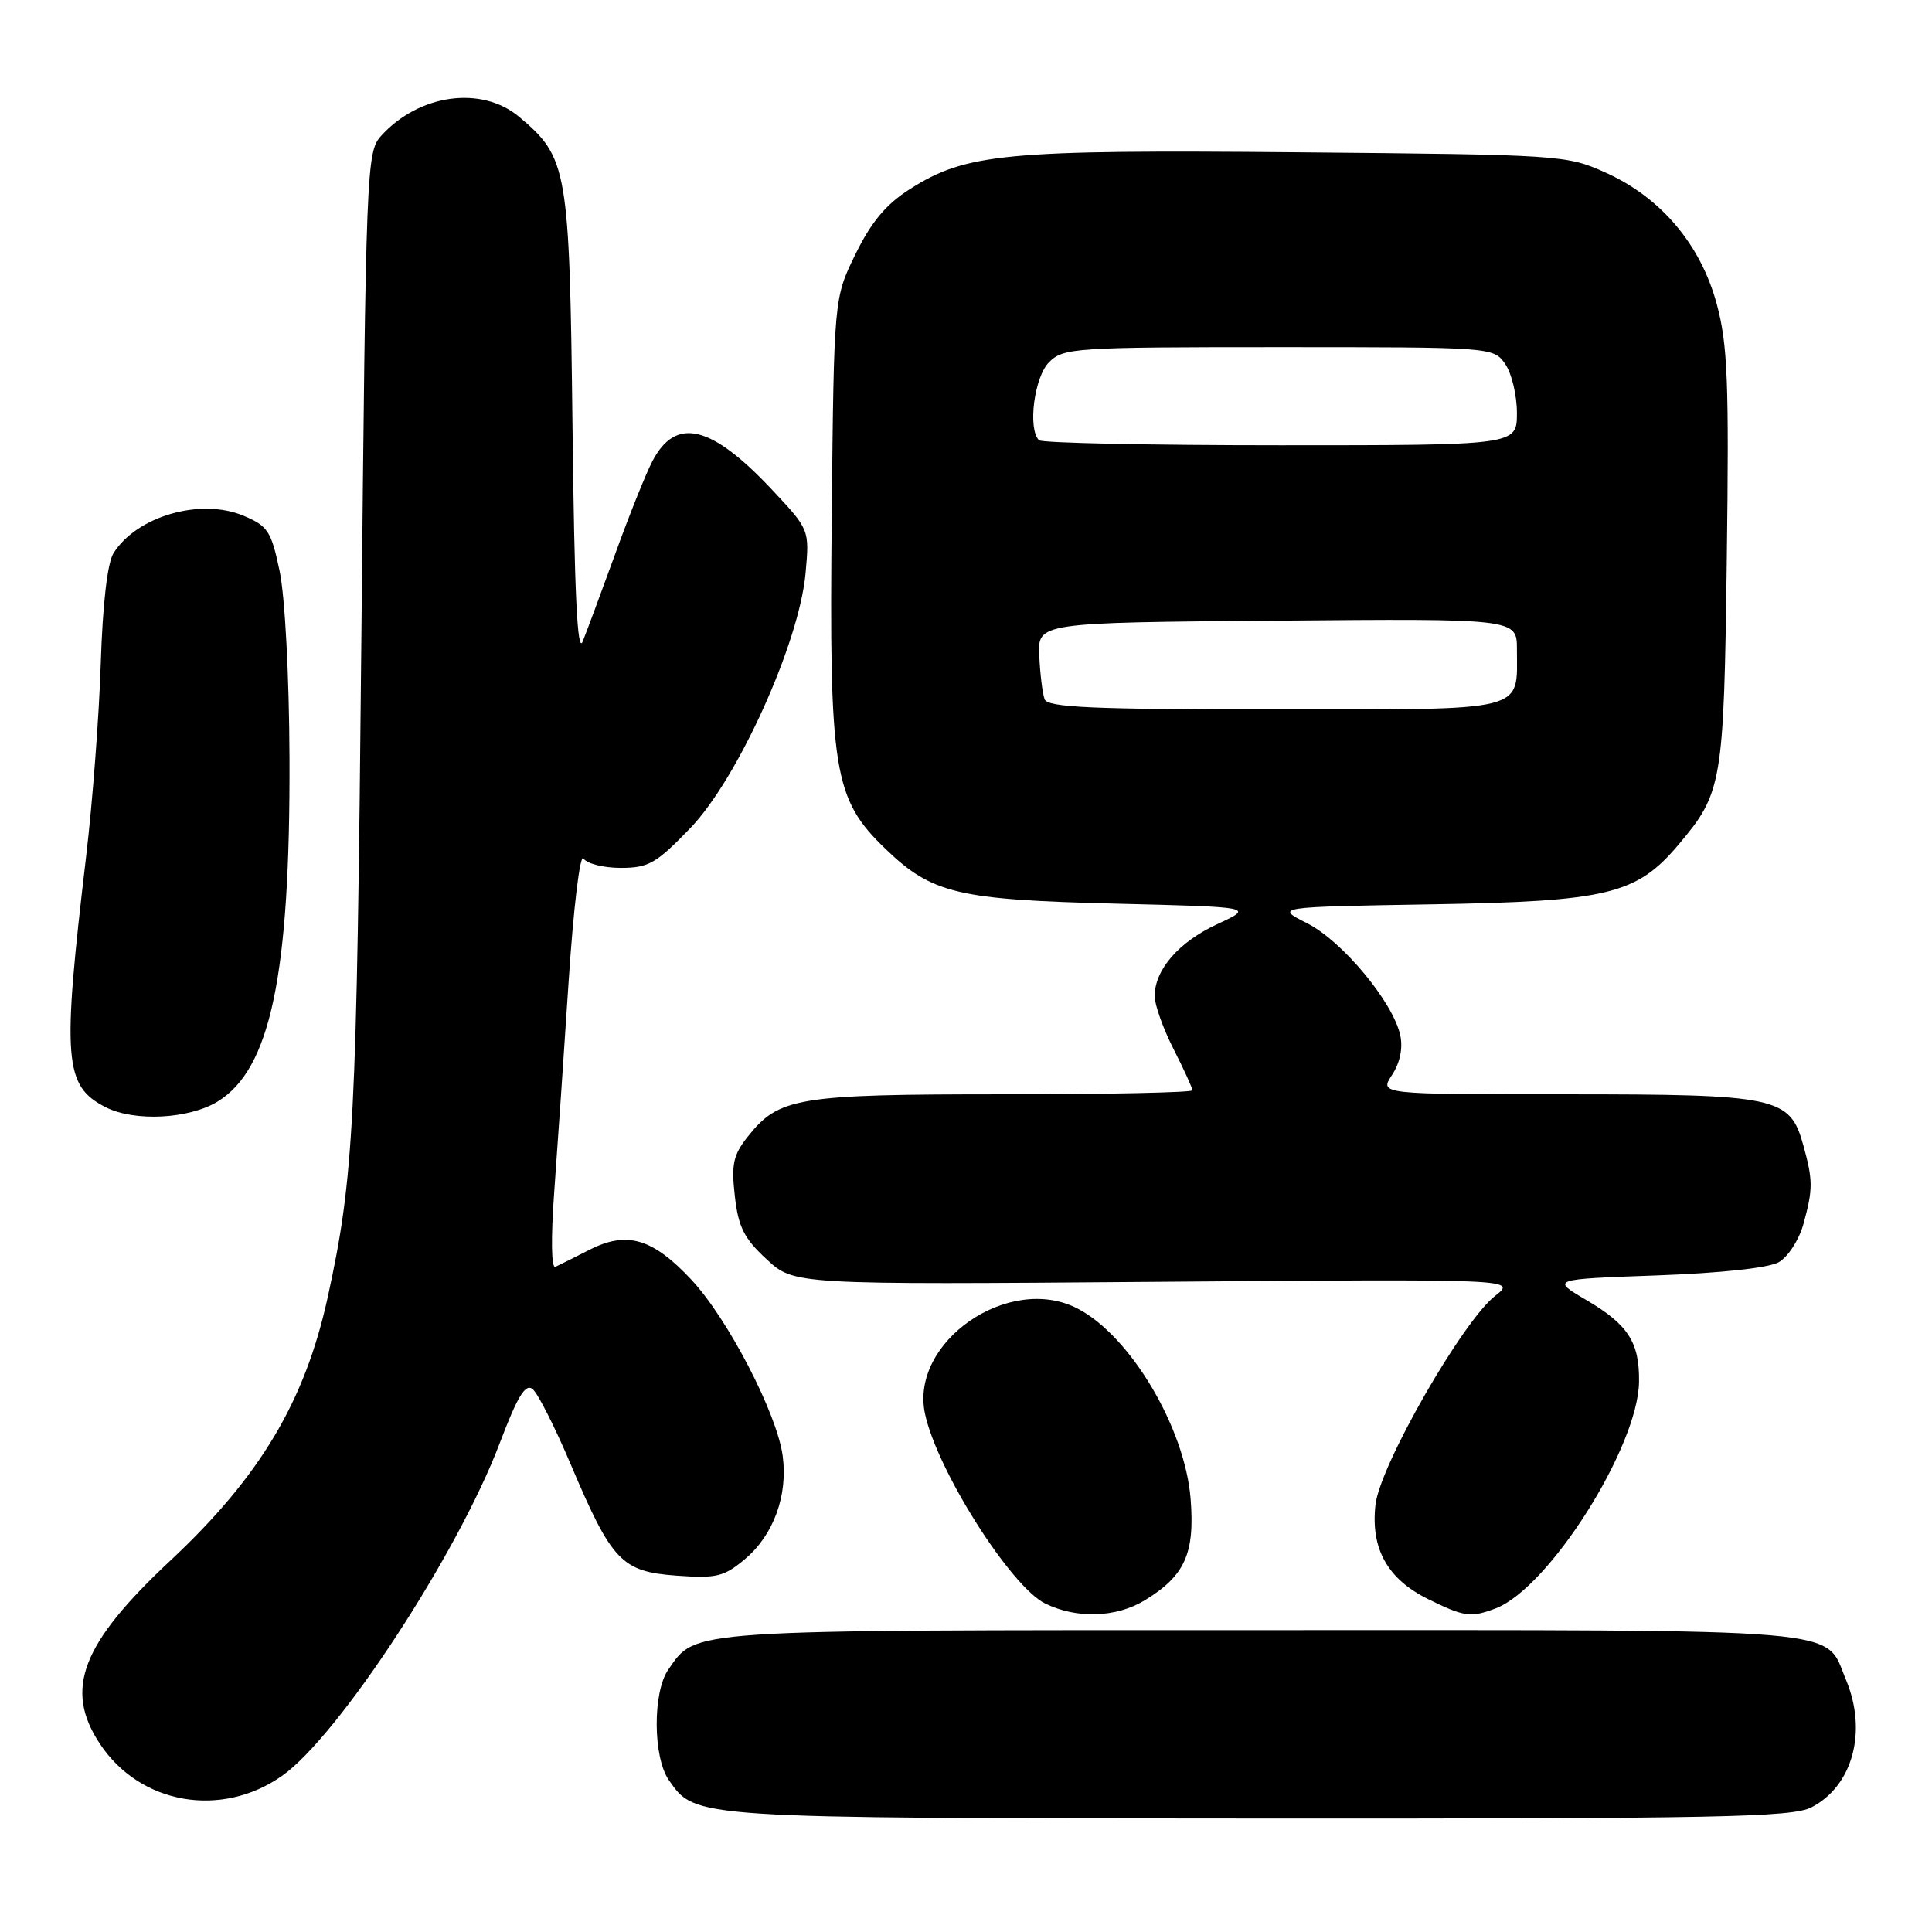 <?xml version="1.0" encoding="UTF-8" standalone="no"?>
<!DOCTYPE svg PUBLIC "-//W3C//DTD SVG 1.1//EN" "http://www.w3.org/Graphics/SVG/1.1/DTD/svg11.dtd" >
<svg xmlns="http://www.w3.org/2000/svg" xmlns:xlink="http://www.w3.org/1999/xlink" version="1.1" viewBox="0 0 256 256">
 <g >
 <path fill="currentColor"
d=" M 240.03 239.48 C 245.50 236.66 247.46 229.42 244.61 222.60 C 241.68 215.60 246.36 216.00 167.23 216.00 C 90.24 216.00 92.31 215.86 88.56 221.22 C 86.47 224.20 86.51 232.86 88.63 235.88 C 92.19 240.97 91.42 240.92 166.80 240.96 C 227.73 240.99 237.49 240.80 240.03 239.48 Z  M 37.36 235.32 C 44.81 230.10 60.64 205.92 66.20 191.27 C 68.60 184.95 69.63 183.27 70.59 184.08 C 71.28 184.65 73.55 189.14 75.63 194.05 C 81.07 206.89 82.37 208.25 89.64 208.78 C 94.95 209.16 95.93 208.93 98.73 206.57 C 102.50 203.40 104.42 198.15 103.71 192.91 C 102.97 187.33 96.46 174.77 91.64 169.60 C 86.50 164.09 83.08 163.07 78.14 165.59 C 76.14 166.61 74.09 167.63 73.59 167.86 C 73.05 168.11 72.99 164.06 73.44 157.89 C 73.86 152.17 74.72 139.62 75.35 130.00 C 75.99 120.29 76.86 113.06 77.31 113.75 C 77.75 114.44 79.98 115.00 82.25 115.00 C 85.93 115.00 86.95 114.42 91.45 109.75 C 97.74 103.24 105.90 85.20 106.74 75.97 C 107.26 70.19 107.26 70.19 102.41 65.01 C 94.25 56.28 89.53 55.14 86.42 61.16 C 85.56 62.82 83.36 68.30 81.54 73.34 C 79.71 78.38 77.76 83.62 77.21 85.00 C 76.50 86.78 76.11 78.53 75.86 56.50 C 75.46 22.31 75.22 20.89 68.80 15.49 C 63.83 11.31 55.53 12.45 50.50 18.00 C 48.56 20.14 48.48 22.09 47.88 84.85 C 47.27 148.85 46.90 156.00 43.42 171.91 C 40.39 185.73 34.44 195.68 22.58 206.78 C 10.76 217.83 8.45 223.87 13.26 231.10 C 18.57 239.09 29.30 240.97 37.36 235.32 Z  M 151.70 212.04 C 157.01 208.80 158.34 205.85 157.76 198.58 C 157.00 189.17 149.77 177.00 142.78 173.39 C 133.70 168.69 120.51 177.81 122.57 187.35 C 124.18 194.85 133.92 210.21 138.48 212.47 C 142.66 214.52 147.90 214.36 151.70 212.04 Z  M 198.18 213.12 C 205.23 210.43 217.06 191.74 217.18 183.11 C 217.25 177.87 215.75 175.53 210.23 172.28 C 205.50 169.50 205.50 169.50 219.50 169.00 C 228.04 168.69 234.36 168.01 235.71 167.24 C 236.92 166.54 238.38 164.29 238.95 162.24 C 240.24 157.58 240.24 156.42 238.95 151.75 C 237.17 145.34 235.56 145.00 207.43 145.00 C 182.77 145.00 182.77 145.00 184.45 142.44 C 185.52 140.81 185.91 138.88 185.54 137.16 C 184.57 132.76 177.86 124.69 173.21 122.34 C 168.93 120.18 168.93 120.18 189.72 119.83 C 213.07 119.44 216.86 118.52 222.43 111.90 C 228.22 105.04 228.42 103.85 228.81 74.02 C 229.12 50.56 228.92 45.62 227.48 40.29 C 225.35 32.41 220.10 26.19 212.79 22.89 C 207.58 20.54 206.95 20.50 172.00 20.18 C 133.18 19.83 128.05 20.31 120.59 25.04 C 117.41 27.06 115.47 29.38 113.37 33.65 C 110.50 39.50 110.50 39.50 110.21 68.34 C 109.86 102.32 110.43 105.85 117.36 112.51 C 123.51 118.42 126.89 119.22 147.84 119.74 C 166.18 120.19 166.18 120.19 161.30 122.45 C 156.19 124.82 153.00 128.49 153.00 132.00 C 153.00 133.14 154.12 136.29 155.50 139.00 C 156.88 141.71 158.00 144.17 158.00 144.47 C 158.00 144.76 146.74 145.00 132.97 145.00 C 105.62 145.00 103.20 145.40 99.07 150.63 C 97.15 153.05 96.89 154.29 97.37 158.50 C 97.83 162.59 98.60 164.11 101.58 166.86 C 105.22 170.23 105.22 170.23 153.10 169.85 C 200.97 169.47 200.97 169.47 198.11 171.71 C 193.78 175.10 182.85 194.18 182.26 199.37 C 181.60 205.20 183.84 209.22 189.21 211.88 C 194.02 214.25 194.89 214.37 198.18 213.12 Z  M 28.82 145.97 C 35.84 141.69 38.46 129.20 38.36 100.50 C 38.32 89.55 37.76 79.03 37.05 75.66 C 35.94 70.36 35.49 69.69 32.25 68.33 C 26.56 65.95 18.11 68.40 15.04 73.30 C 14.23 74.60 13.60 80.06 13.35 87.94 C 13.13 94.85 12.26 106.35 11.41 113.50 C 8.21 140.50 8.48 143.91 14.02 146.72 C 17.84 148.65 25.02 148.28 28.82 145.97 Z  M 138.42 92.66 C 138.14 91.93 137.82 89.34 137.71 86.91 C 137.50 82.50 137.50 82.50 169.25 82.24 C 201.00 81.97 201.00 81.97 201.00 86.05 C 201.00 94.44 202.78 94.00 168.93 94.00 C 144.82 94.00 138.84 93.74 138.42 92.66 Z  M 137.67 58.33 C 136.16 56.82 137.04 49.96 139.00 48.00 C 140.91 46.09 142.33 46.00 169.44 46.00 C 197.70 46.00 197.90 46.01 199.44 48.22 C 200.30 49.44 201.00 52.37 201.00 54.72 C 201.00 59.00 201.00 59.00 169.67 59.00 C 152.43 59.00 138.03 58.70 137.67 58.33 Z "/>
</g>
</svg>